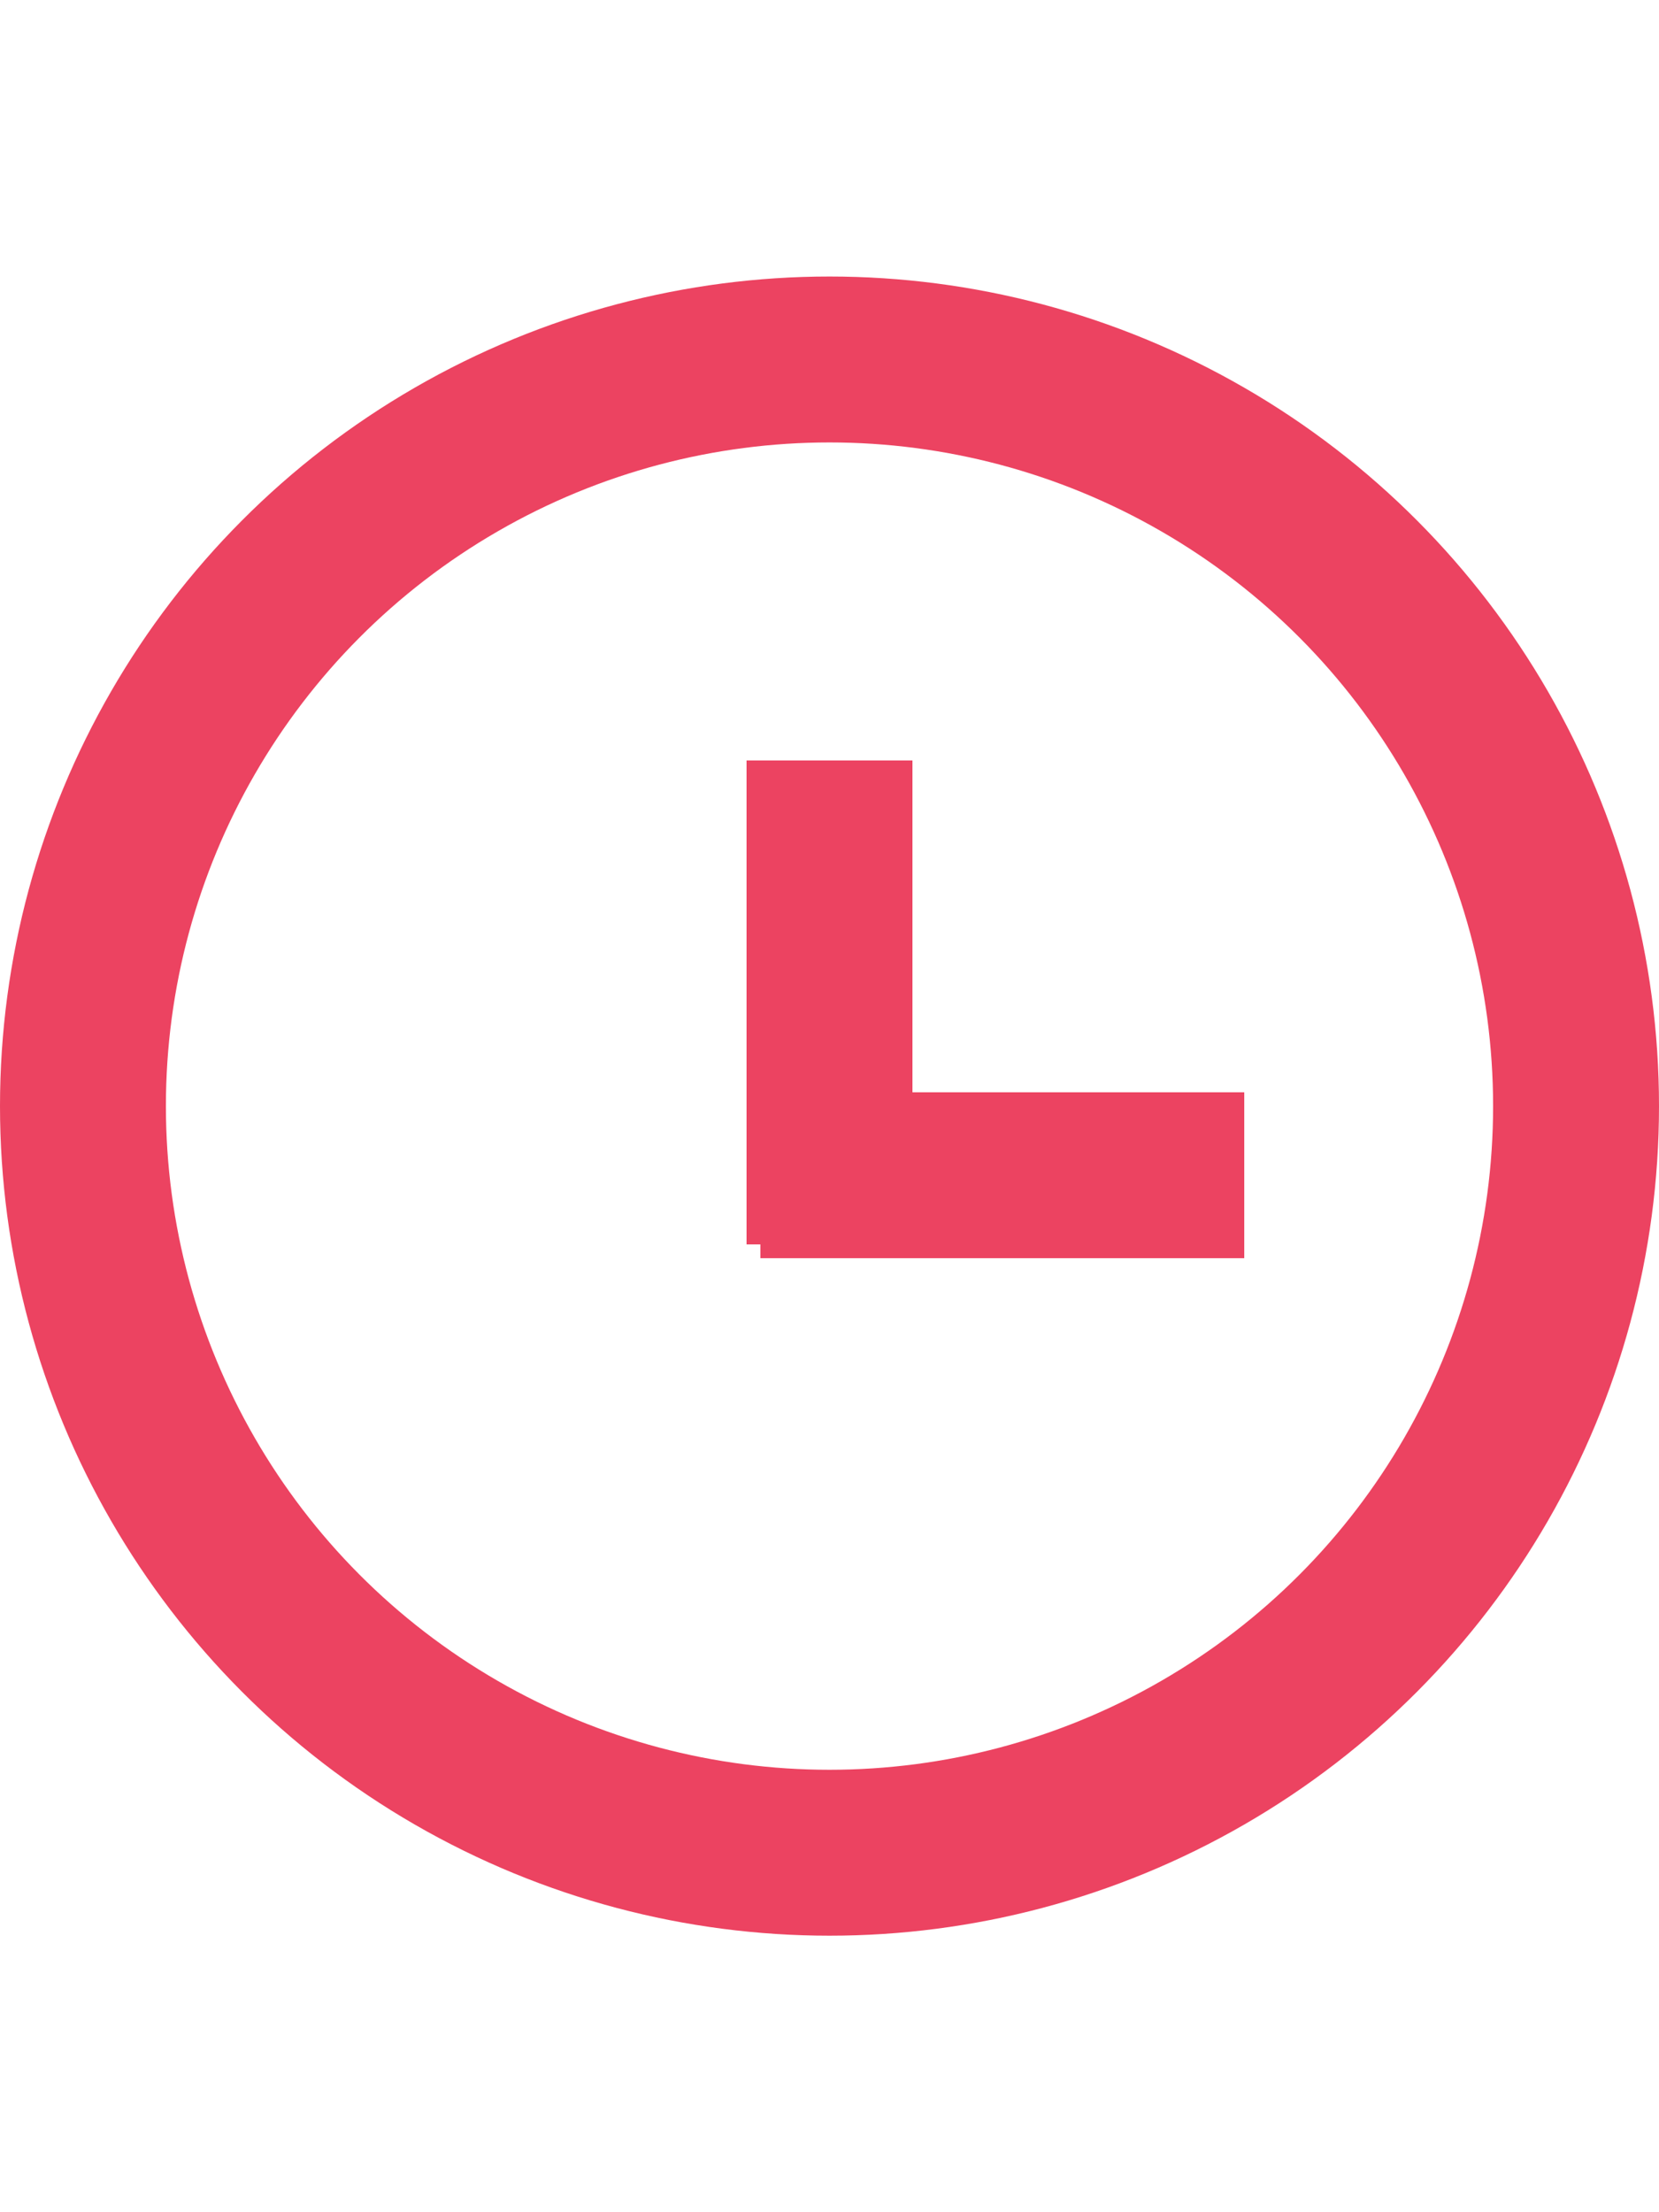 <svg width="12" height="16" viewBox="0 0 12 16" fill="none" xmlns="http://www.w3.org/2000/svg">
<circle cx="6" cy="8" r="5.4" stroke="#EC4361" stroke-width="1.2"/>
<path d="M6 5.5V9" stroke="#EC4361" stroke-width="1.2"/>
<path d="M9 8.5L5.5 8.5" stroke="#EC4361" stroke-width="1.2"/>
</svg>
